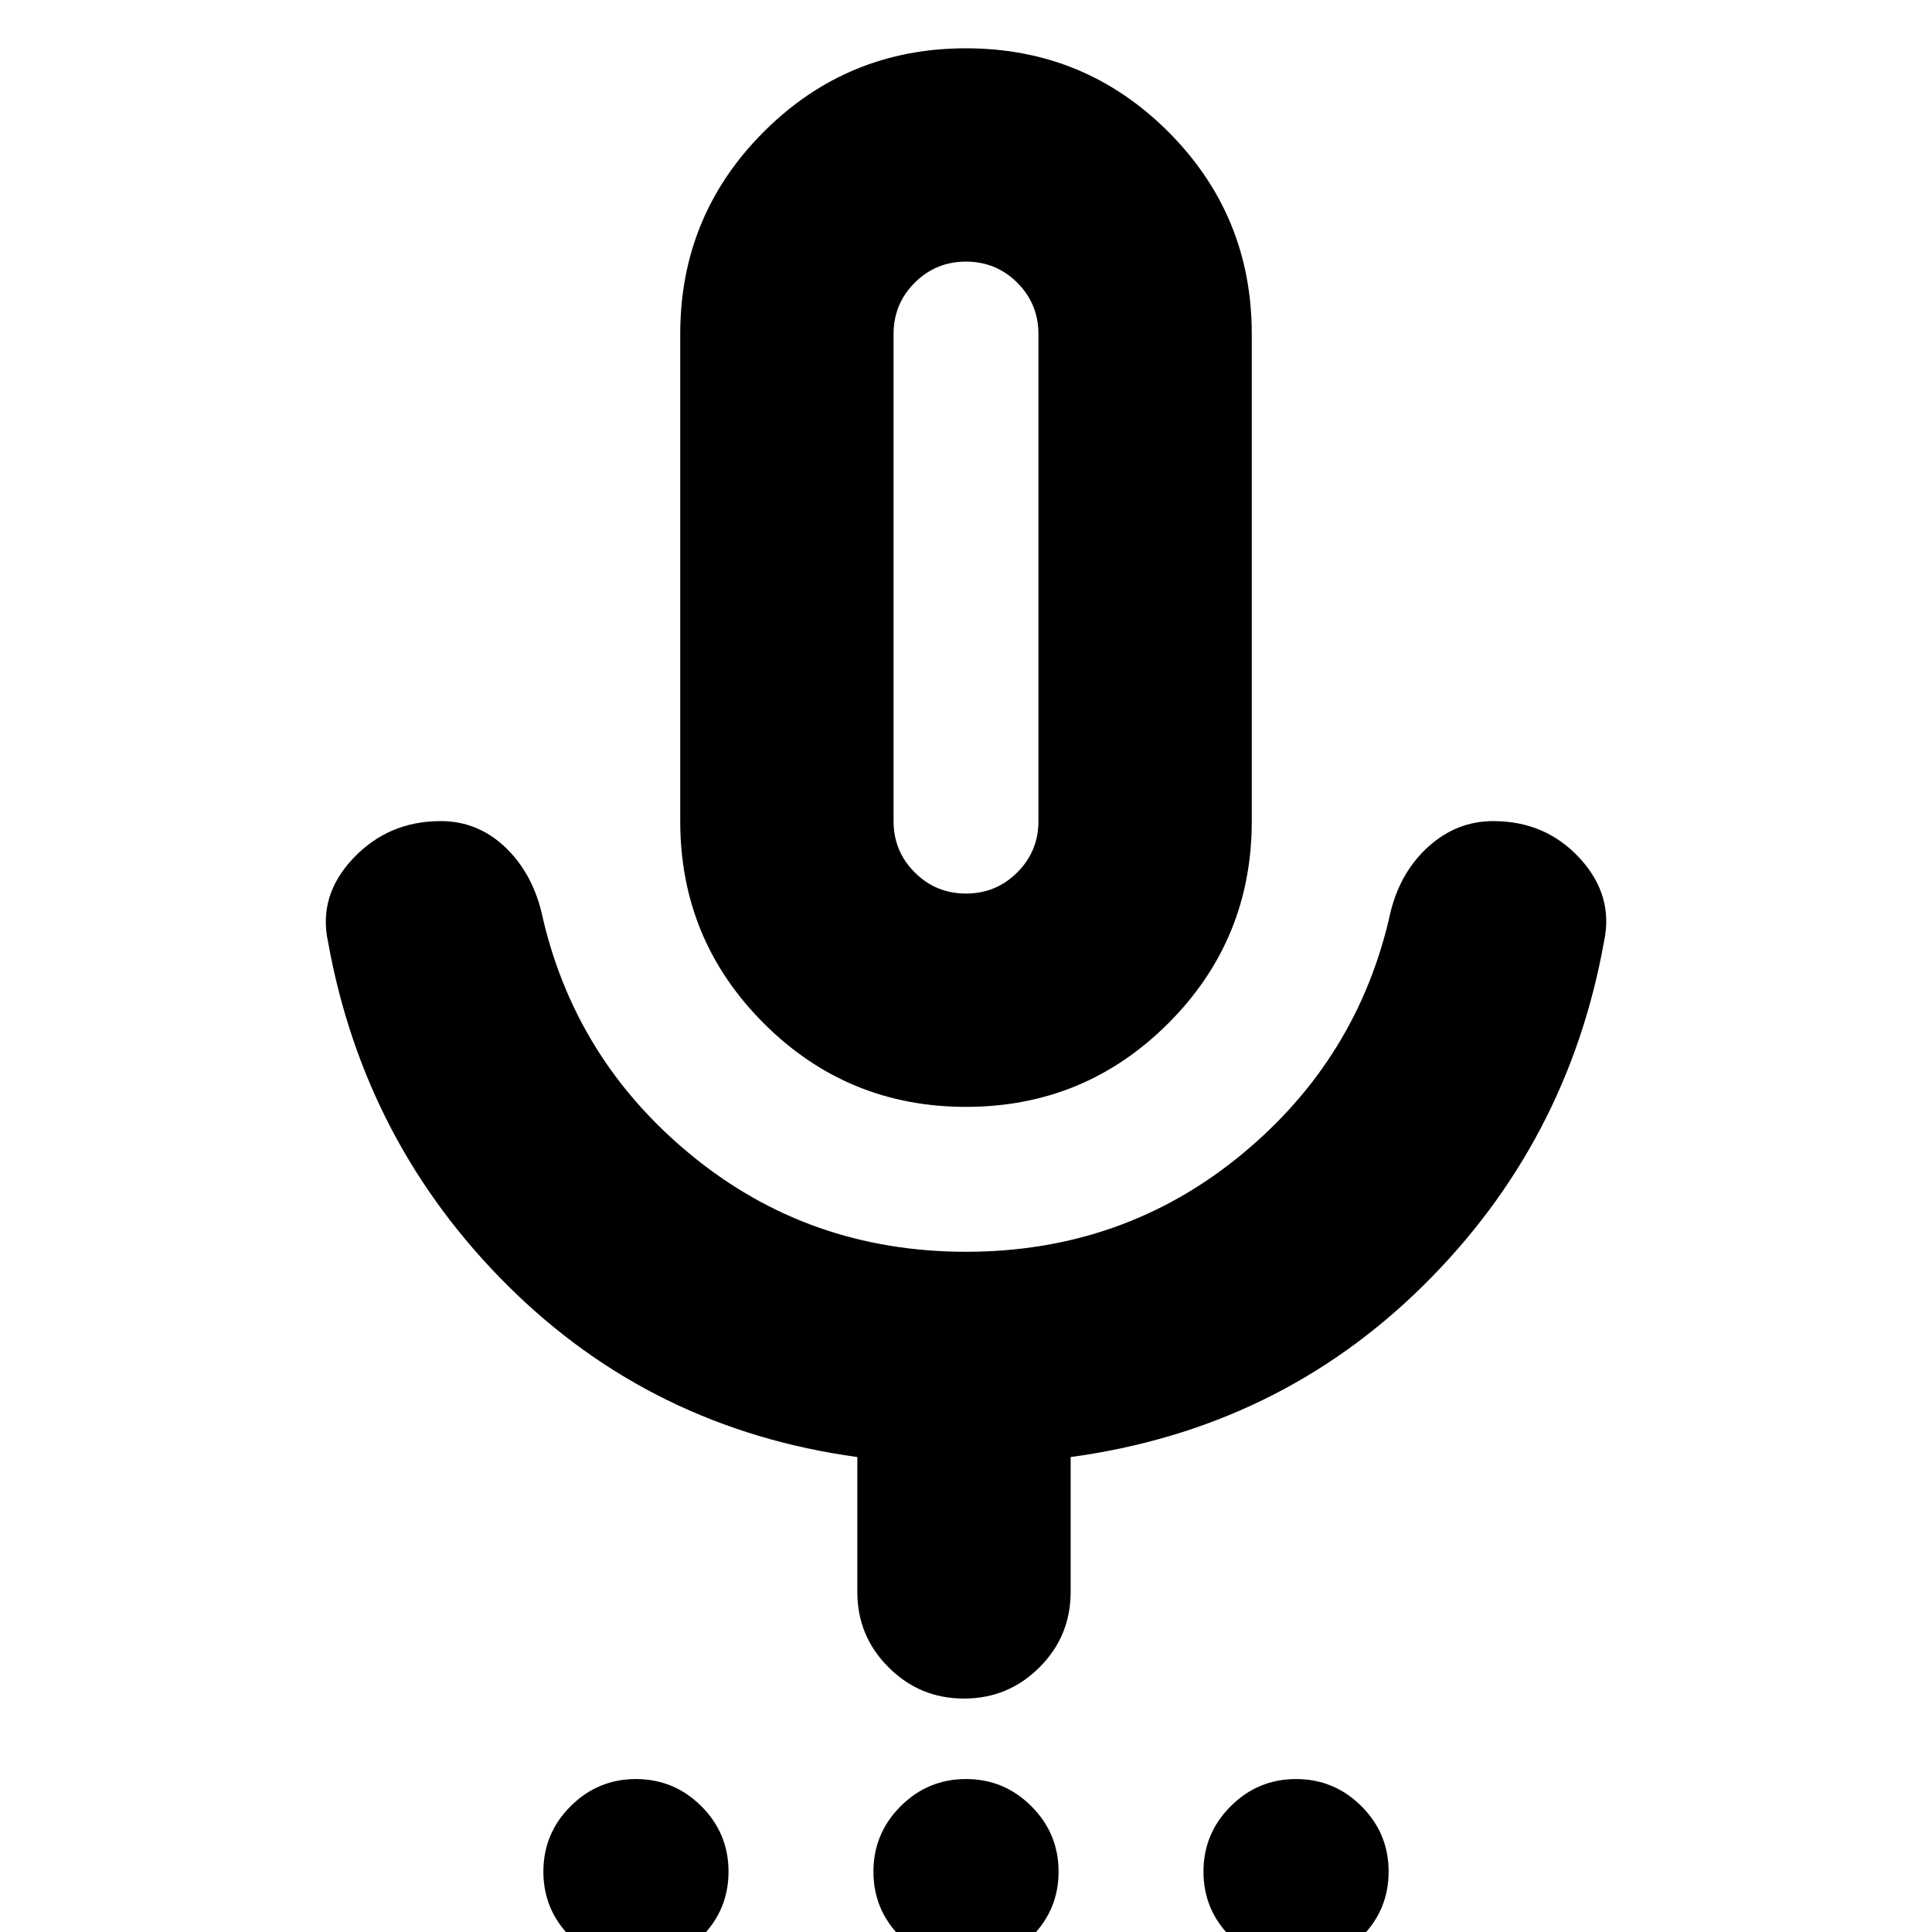 <svg xmlns="http://www.w3.org/2000/svg" height="24" width="24"><path d="M7.9 24.4q-.475 0-.812-.338-.338-.337-.338-.812 0-.475.338-.812.337-.338.812-.338.475 0 .813.338.337.337.337.812 0 .475-.337.812-.338.338-.813.338Zm4.1 0q-.475 0-.812-.338-.338-.337-.338-.812 0-.475.338-.812.337-.338.812-.338.475 0 .812.338.338.337.338.812 0 .475-.338.812-.337.338-.812.338Zm4.1 0q-.475 0-.812-.338-.338-.337-.338-.812 0-.475.338-.812.337-.338.812-.338.475 0 .813.338.337.337.337.812 0 .475-.337.812-.338.338-.813.338ZM12 13.75q-1.475 0-2.512-1.038Q8.45 11.675 8.45 10.2V4.15q0-1.475 1.038-2.513Q10.525.6 12 .6t2.513 1.037Q15.55 2.675 15.55 4.15v6.05q0 1.475-1.037 2.512Q13.475 13.75 12 13.75Zm0-6.575ZM11.975 21.1q-.55 0-.937-.388-.388-.387-.388-.937V18.1q-2.55-.35-4.338-2.125Q4.525 14.2 4.075 11.7q-.125-.575.313-1.038.437-.462 1.087-.462.45 0 .788.312.337.313.462.813.4 1.825 1.863 3.025 1.462 1.2 3.412 1.2t3.413-1.2q1.462-1.2 1.862-3.025.125-.5.475-.813.35-.312.8-.312.65 0 1.075.462.425.463.3 1.038-.45 2.5-2.25 4.275-1.8 1.775-4.375 2.125v1.675q0 .55-.387.937-.388.388-.938.388Zm.025-10q.375 0 .637-.263.263-.262.263-.637V4.15q0-.375-.263-.638-.262-.262-.637-.262t-.637.262q-.263.263-.263.638v6.05q0 .375.263.637.262.263.637.263Z"/></svg>